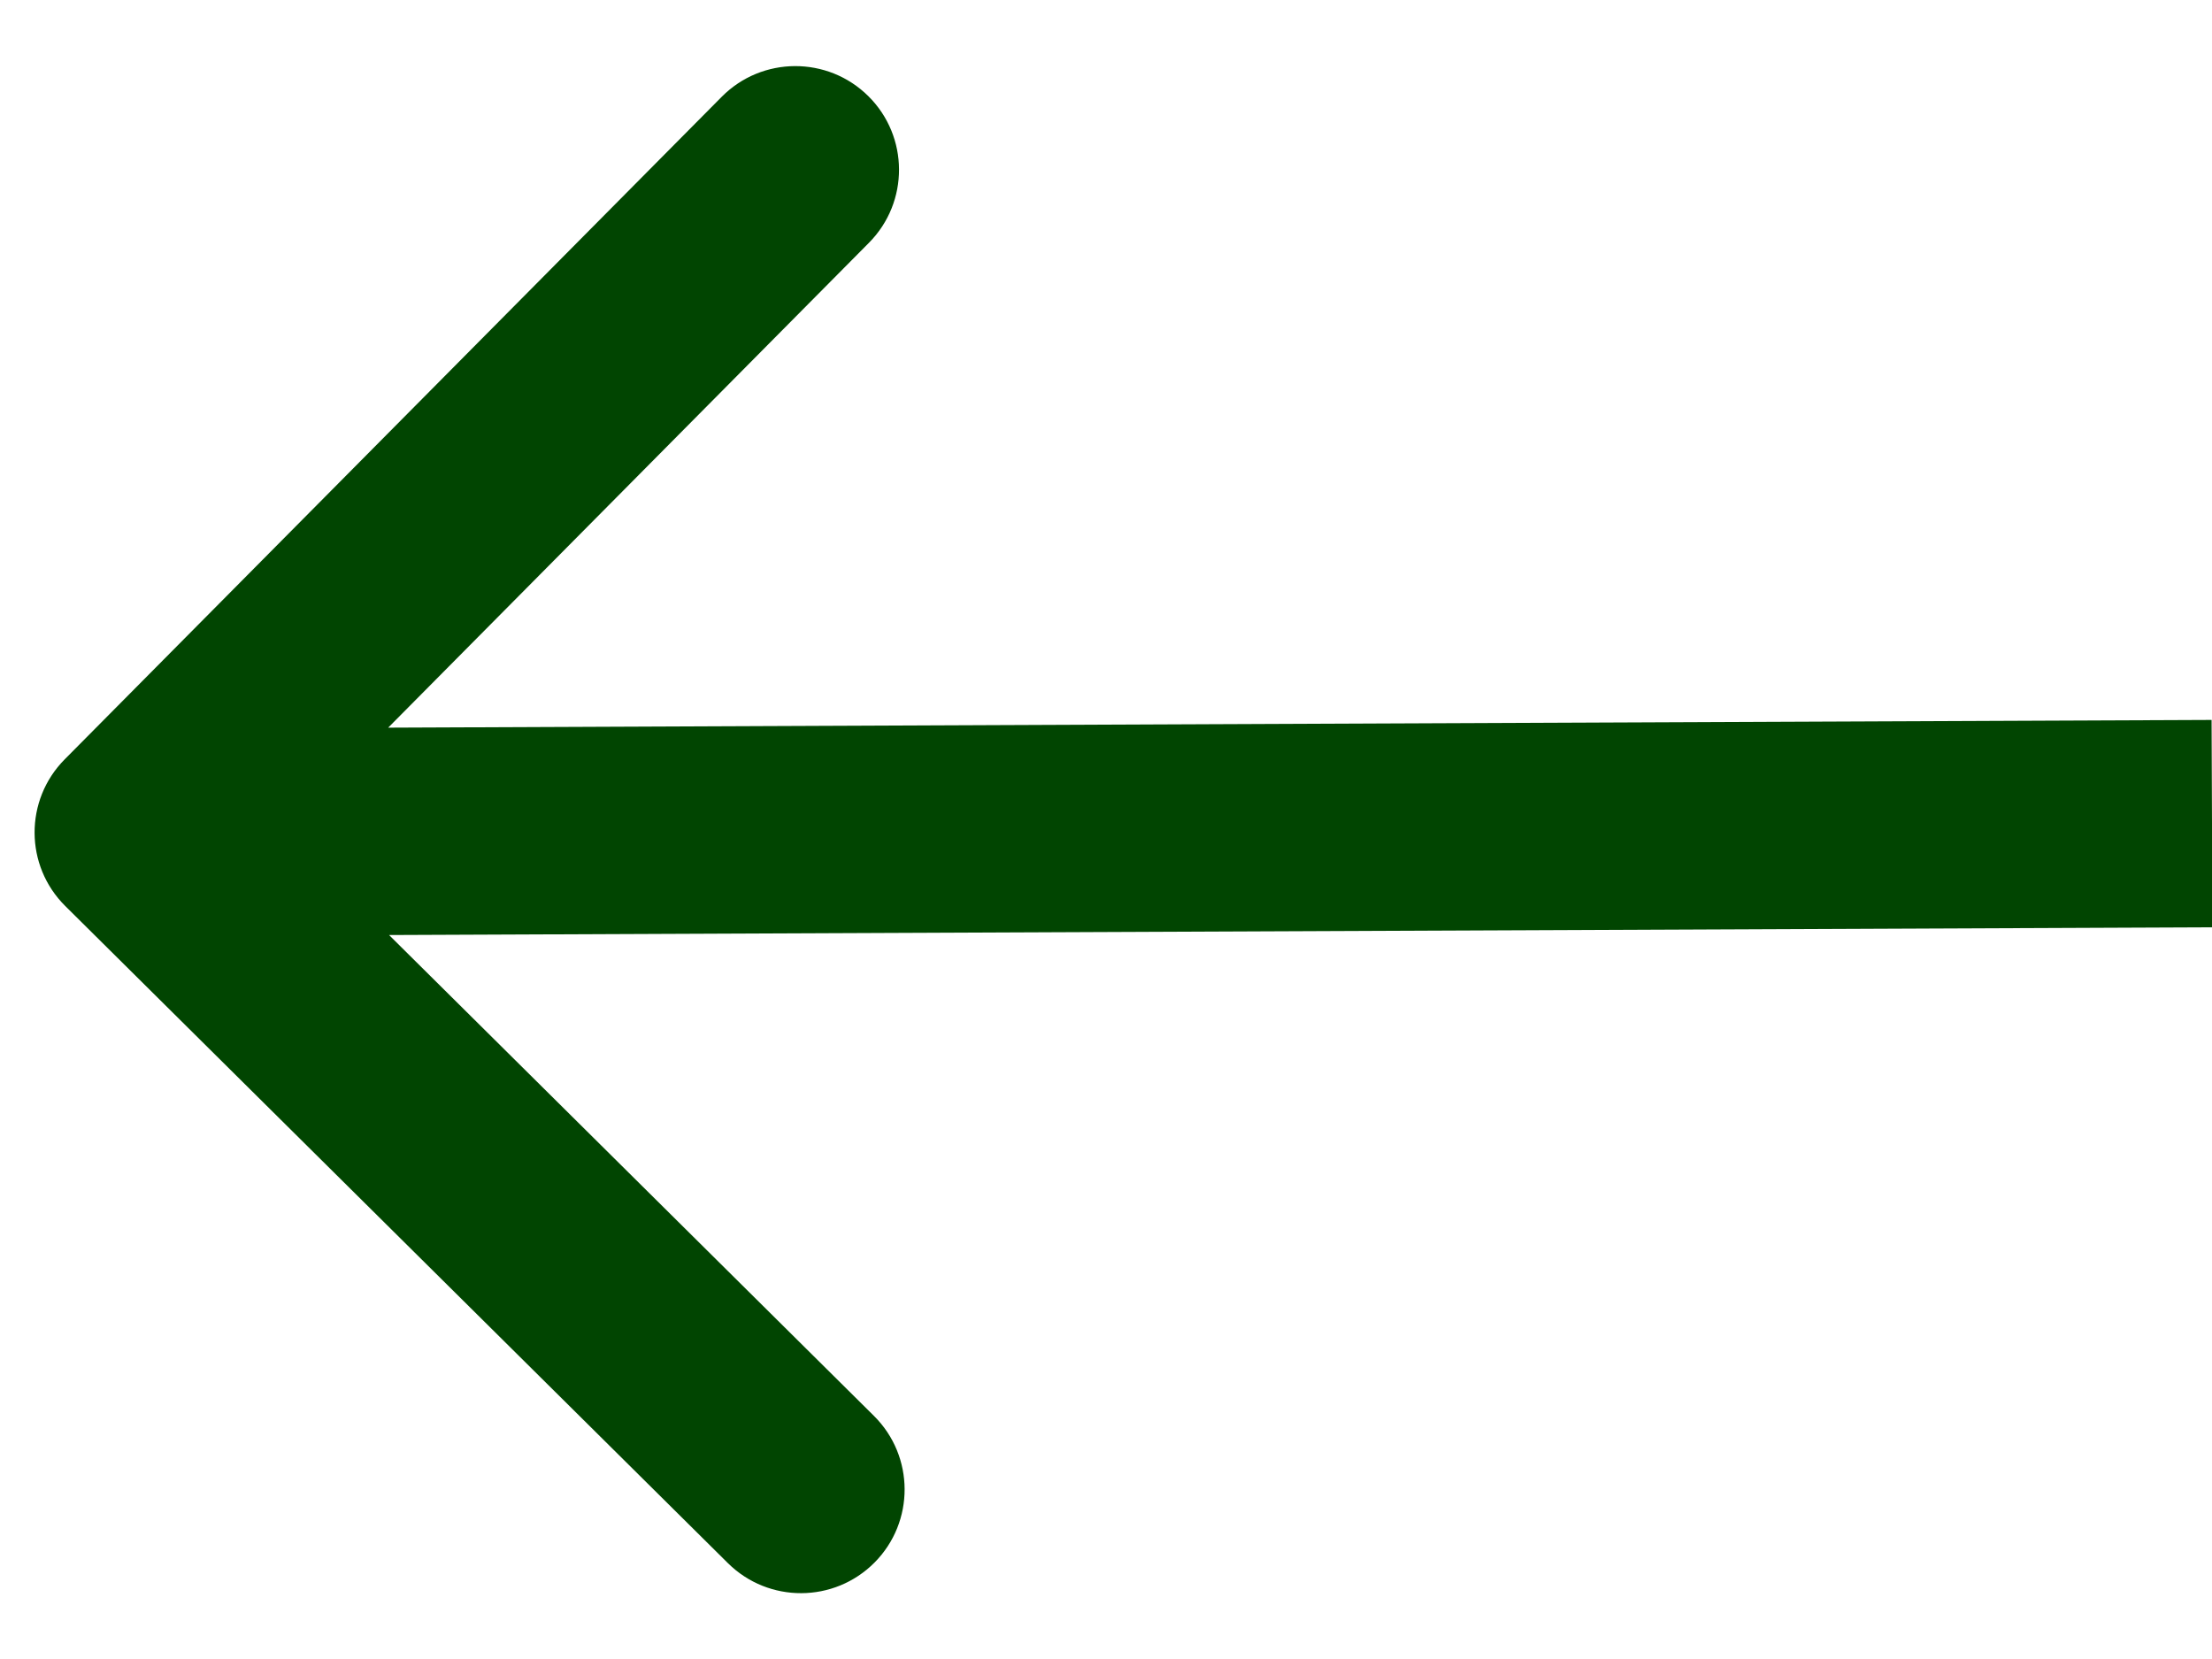 <svg width="32" height="24" viewBox="0 0 32 24" fill="none" xmlns="http://www.w3.org/2000/svg">
<path d="M0.935 10.986C0.352 11.575 0.356 12.524 0.944 13.107L10.53 22.613C11.119 23.196 12.068 23.192 12.652 22.604C13.235 22.016 13.231 21.066 12.643 20.483L4.122 12.033L12.571 3.512C13.154 2.924 13.15 1.974 12.562 1.391C11.974 0.808 11.024 0.812 10.441 1.4L0.935 10.986ZM31.994 10.415L1.994 10.542L2.007 13.542L32.006 13.415L31.994 10.415Z" fill="#014501"/>
</svg>

